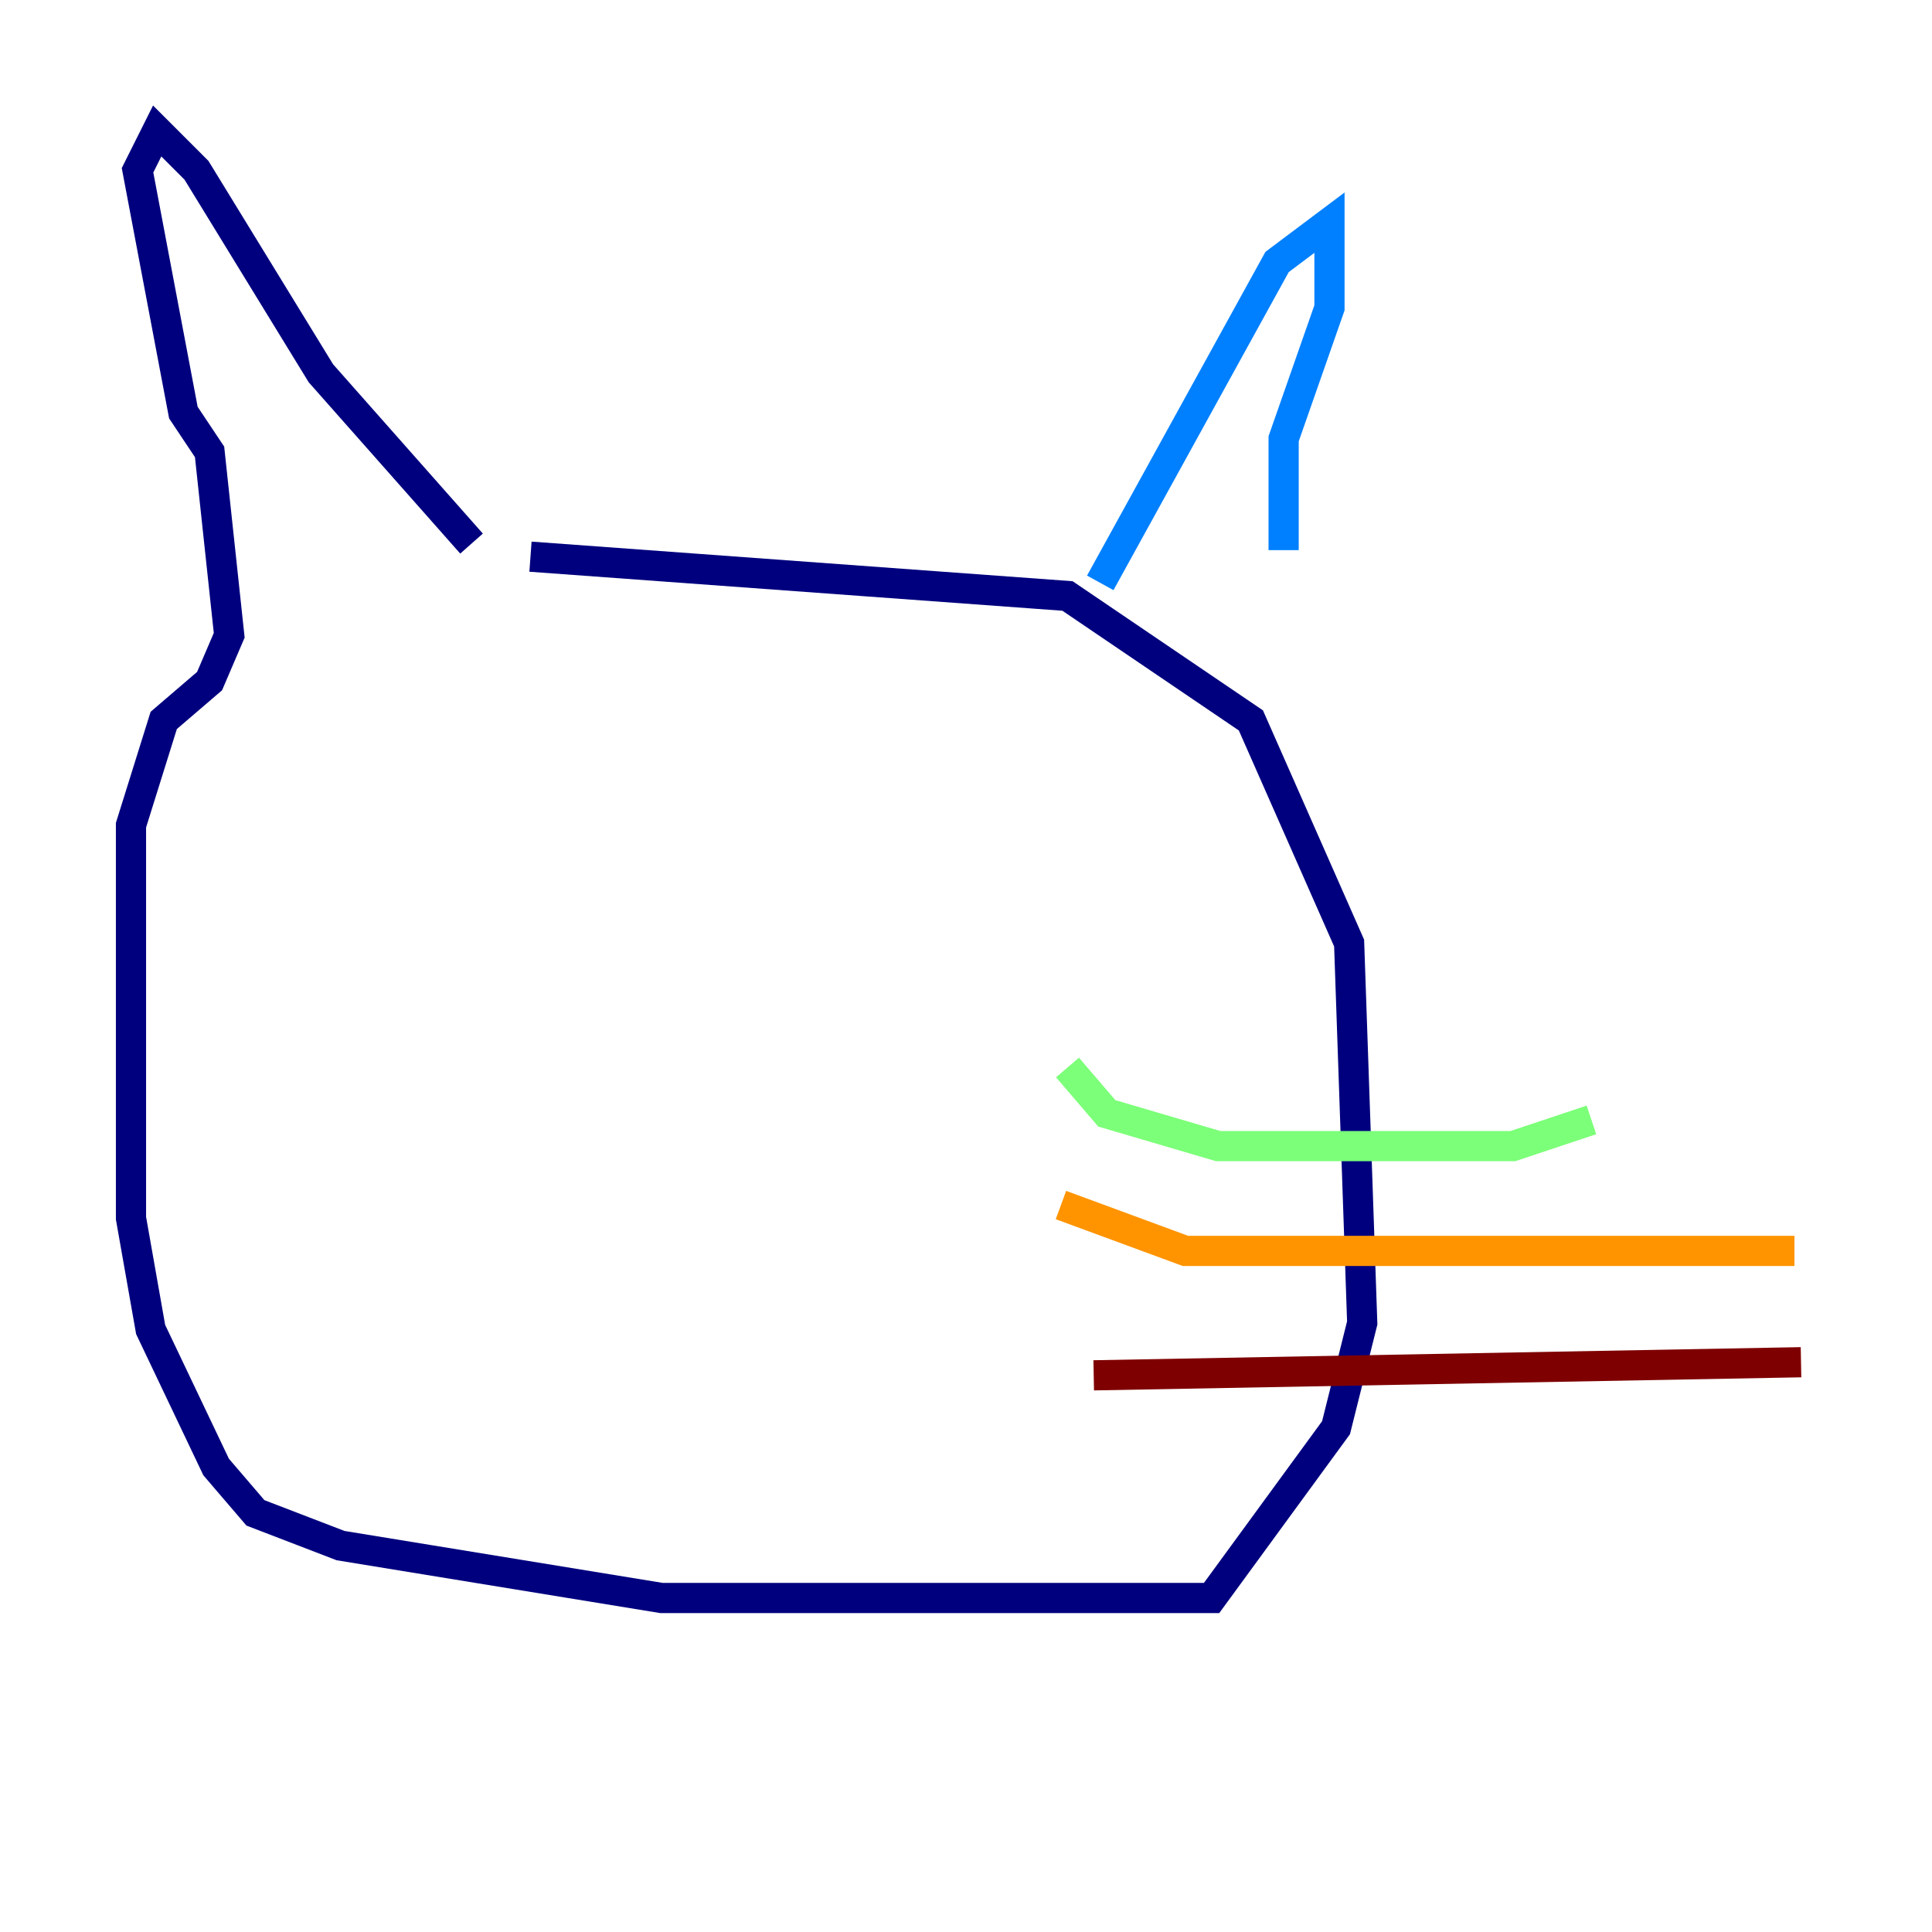<?xml version="1.0" encoding="utf-8" ?>
<svg baseProfile="tiny" height="128" version="1.2" viewBox="0,0,128,128" width="128" xmlns="http://www.w3.org/2000/svg" xmlns:ev="http://www.w3.org/2001/xml-events" xmlns:xlink="http://www.w3.org/1999/xlink"><defs /><polyline fill="none" points="31.241,36.014 21.261,24.732 13.017,11.281 10.414,8.678 9.112,11.281 12.149,27.336 13.885,29.939 15.186,42.088 13.885,45.125 10.848,47.729 8.678,54.671 8.678,80.705 9.98,88.081 14.319,97.193 16.922,100.231 22.563,102.4 43.824,105.871 80.271,105.871 88.515,94.59 90.251,87.647 89.383,62.481 82.875,47.729 70.725,39.485 35.146,36.881" stroke="#00007f" stroke-width="2" /><polyline fill="none" points="72.895,38.617 84.61,17.356 88.081,14.752 88.081,20.393 85.044,29.071 85.044,36.447" stroke="#0080ff" stroke-width="2" /><polyline fill="none" points="70.725,70.725 73.329,73.763 80.705,75.932 100.231,75.932 105.437,74.197" stroke="#7cff79" stroke-width="2" /><polyline fill="none" points="70.291,79.837 78.536,82.875 118.888,82.875" stroke="#ff9400" stroke-width="2" /><polyline fill="none" points="72.461,91.119 119.322,90.251" stroke="#7f0000" stroke-width="2" /></svg>